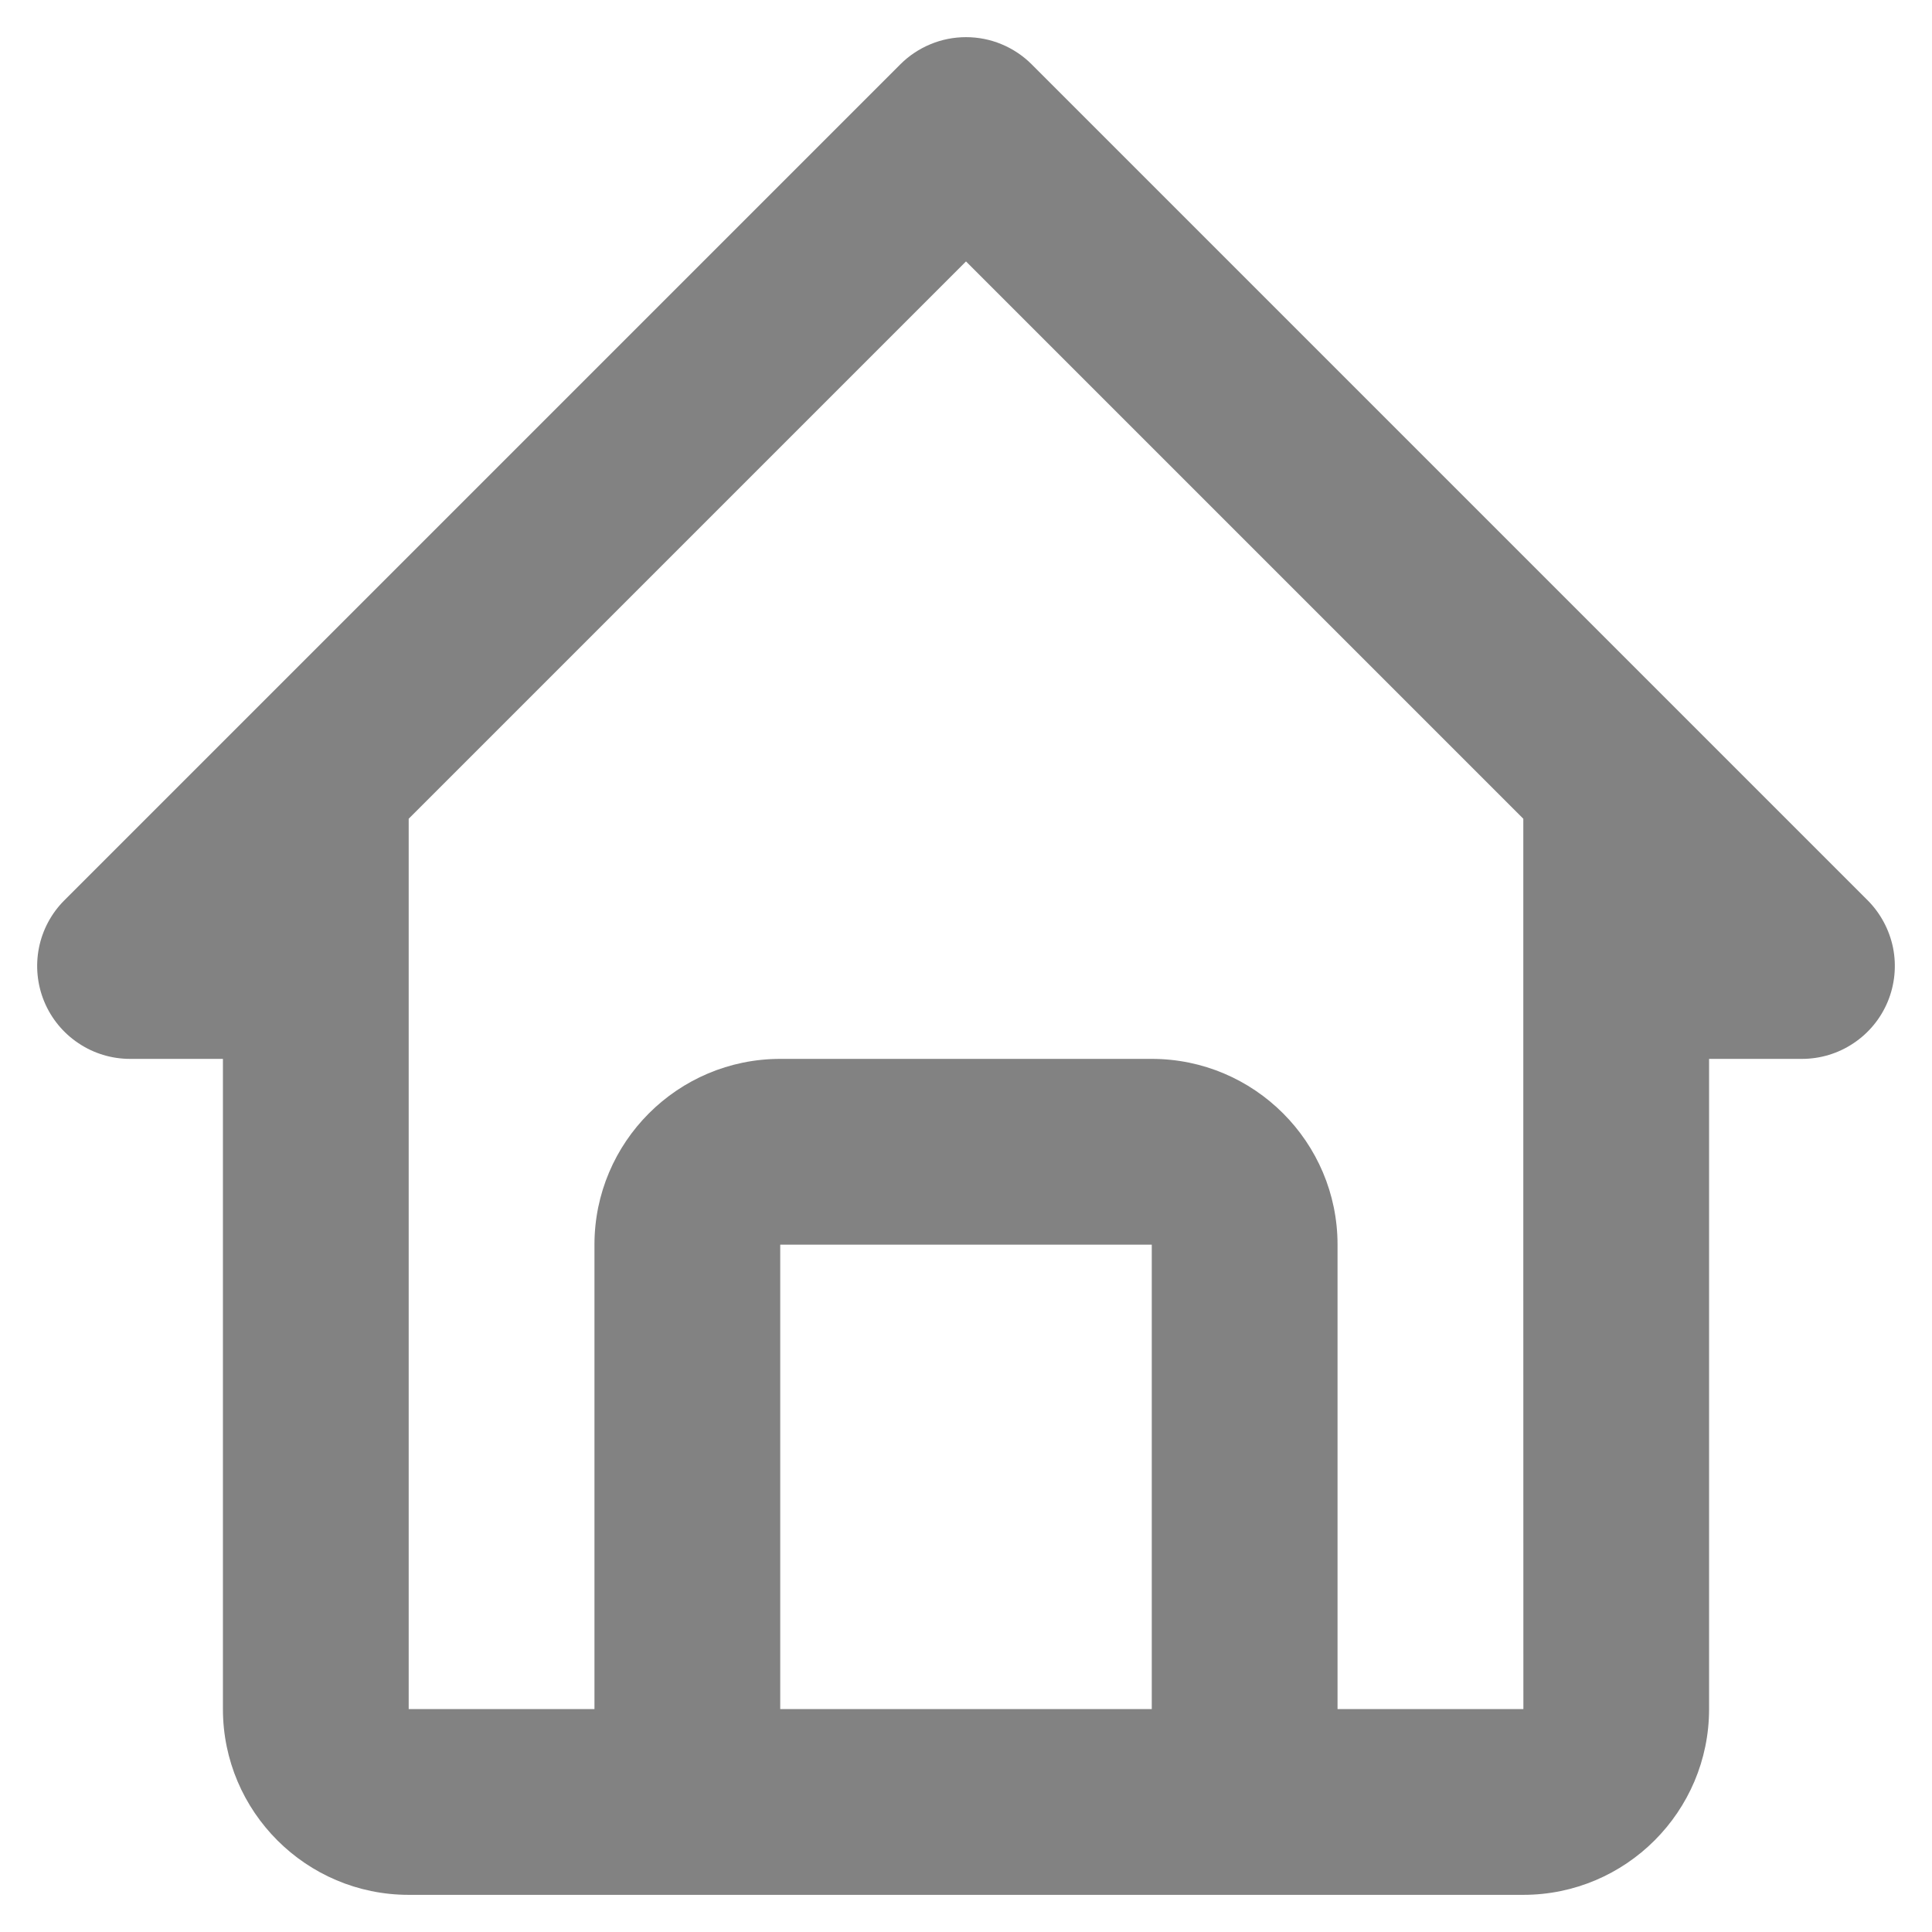 <svg width="26" height="26" viewBox="0 0 26 26" fill="none" xmlns="http://www.w3.org/2000/svg">
  <path
    d="M1.75 14.25H3V23C3 24.379 4.121 25.5 5.5 25.5H20.5C21.879 25.5 23 24.379 23 23V14.25H24.25C24.497 14.25 24.739 14.177 24.944 14.039C25.15 13.902 25.31 13.707 25.405 13.478C25.499 13.25 25.524 12.999 25.476 12.756C25.427 12.514 25.308 12.291 25.134 12.116L13.884 0.866C13.768 0.75 13.63 0.658 13.478 0.595C13.327 0.532 13.164 0.5 13 0.5C12.836 0.5 12.673 0.532 12.522 0.595C12.37 0.658 12.232 0.75 12.116 0.866L0.866 12.116C0.691 12.291 0.572 12.514 0.524 12.756C0.476 12.999 0.501 13.25 0.595 13.478C0.69 13.707 0.85 13.902 1.056 14.039C1.261 14.177 1.503 14.25 1.75 14.25ZM10.5 23V16.75H15.5V23H10.5ZM13 3.518L20.5 11.018V16.75L20.501 23H18V16.75C18 15.371 16.879 14.25 15.5 14.25H10.5C9.121 14.25 8 15.371 8 16.75V23H5.5V11.018L13 3.518Z"
    fill="#828282" />
</svg>